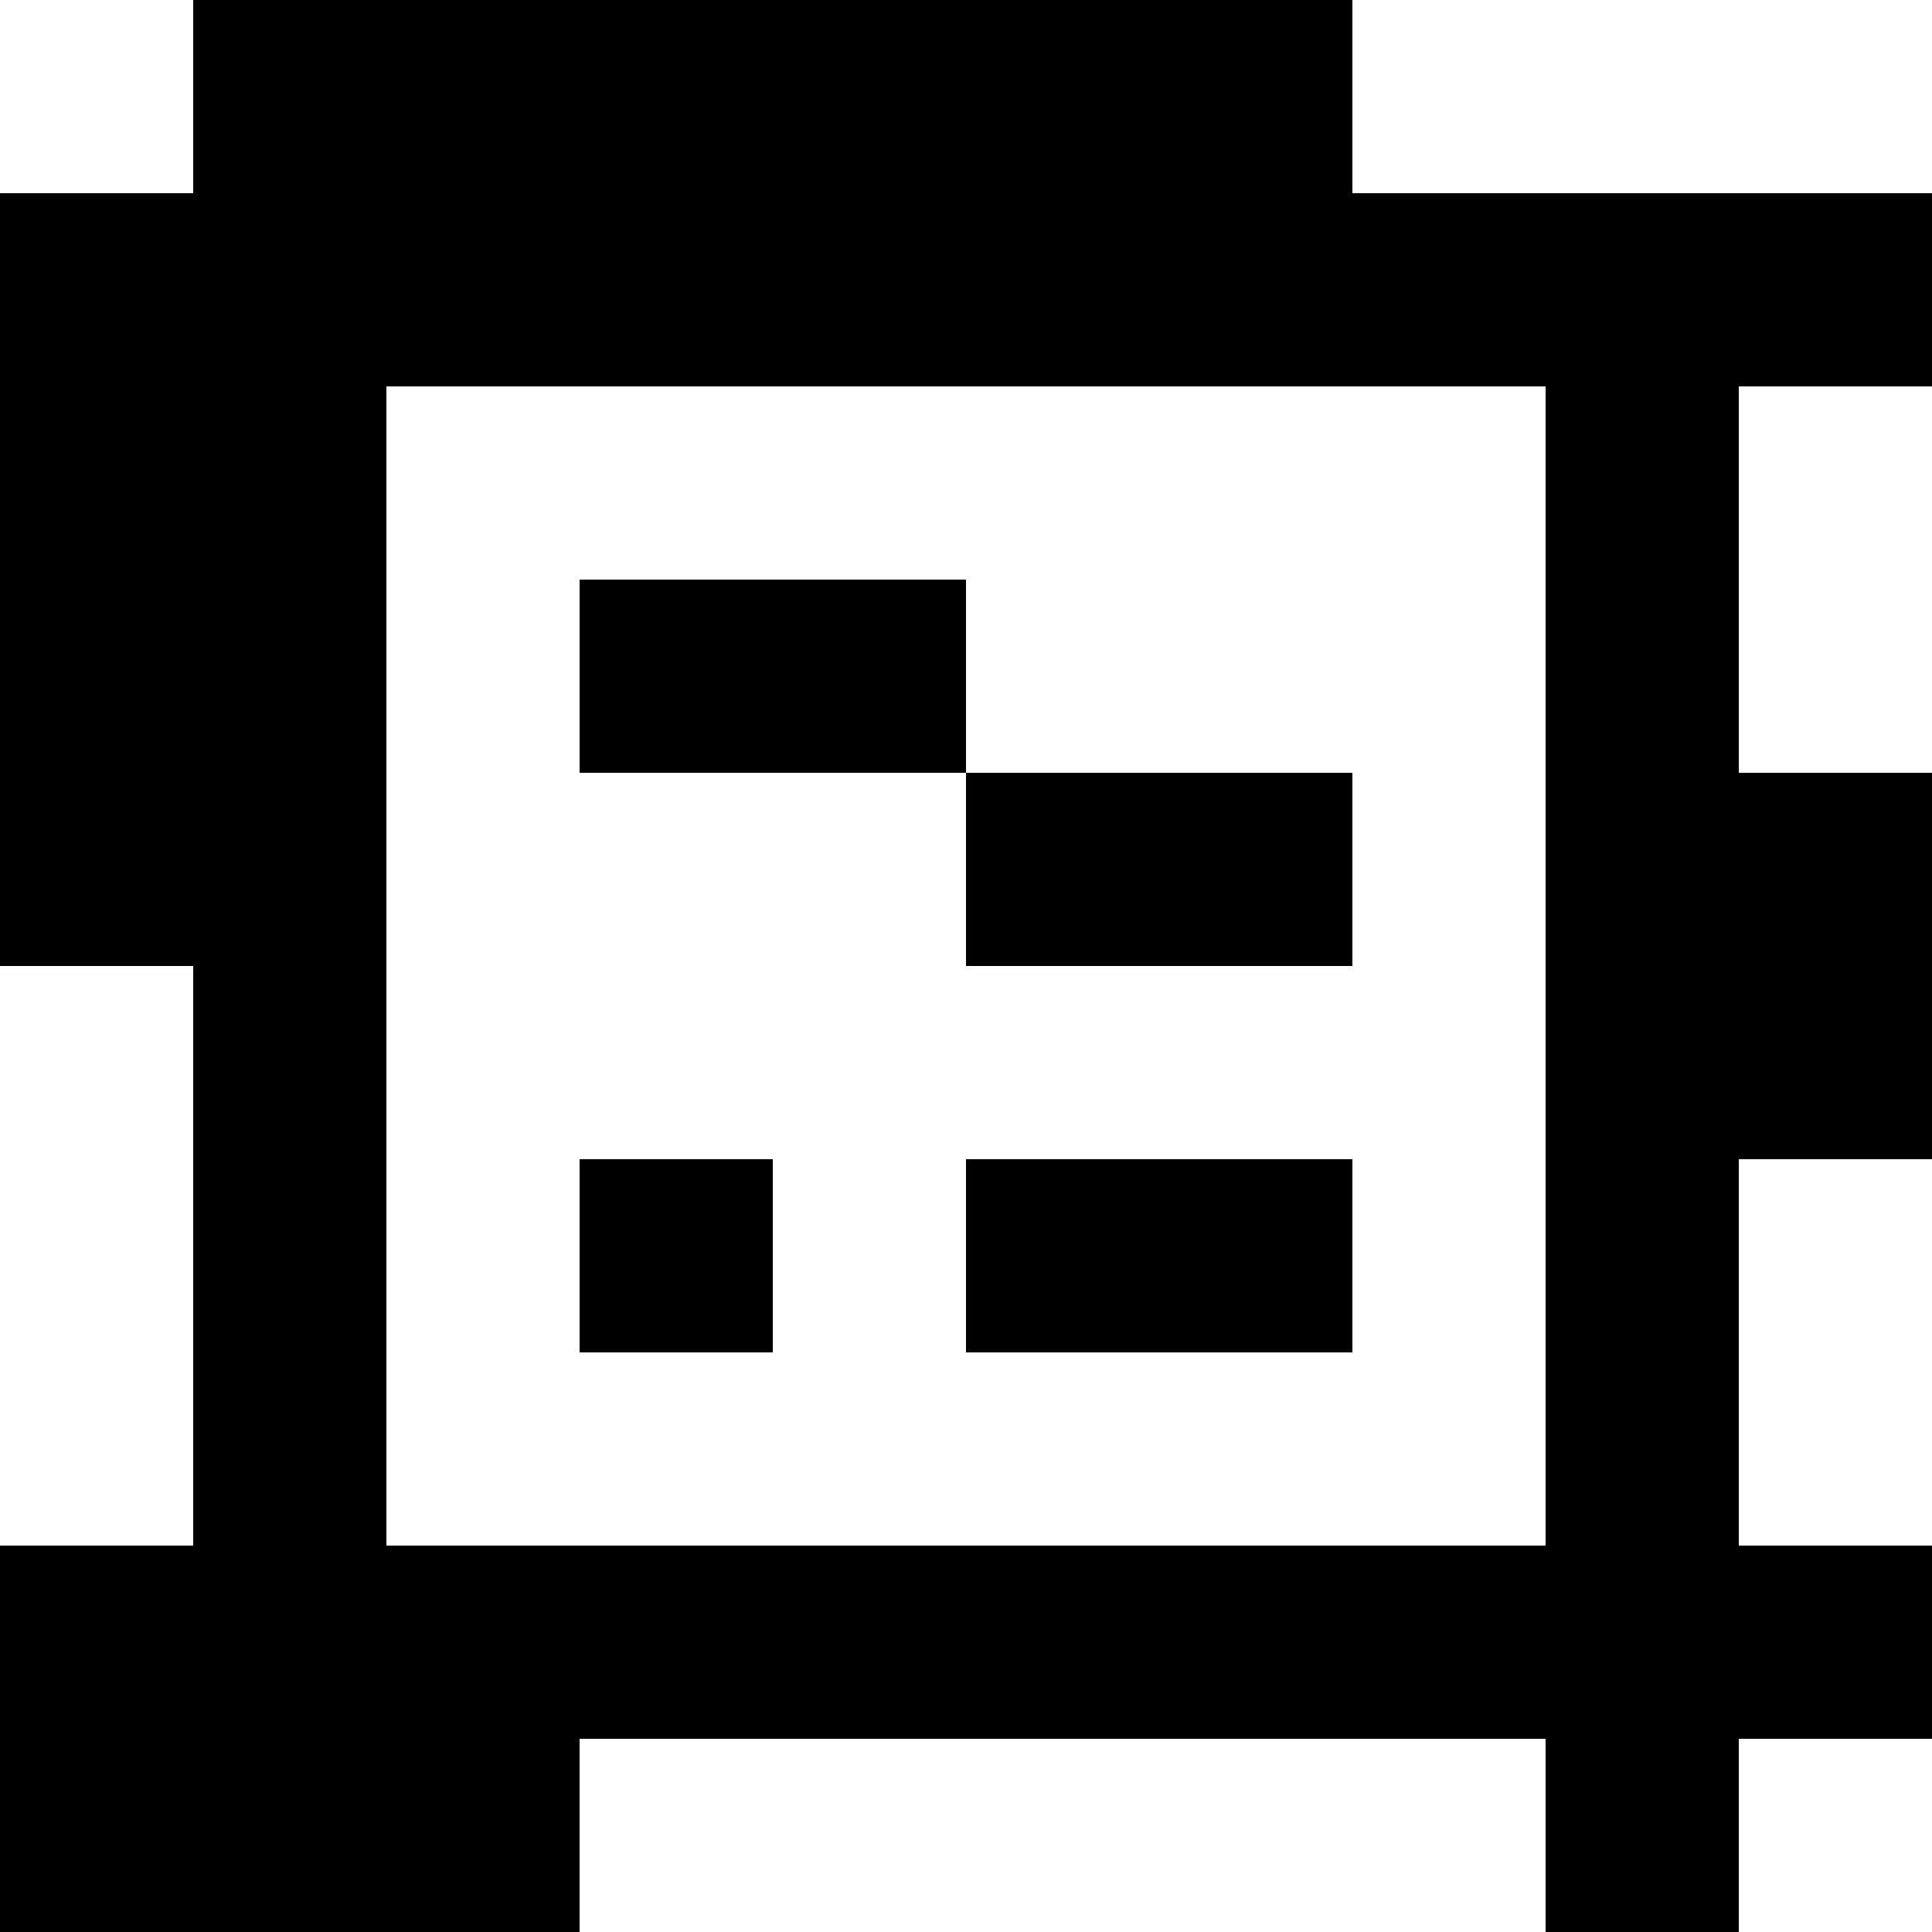 <?xml version="1.0" standalone="yes"?>
<svg xmlns="http://www.w3.org/2000/svg" width="100" height="100">
<rect width="100%" height="100%" fill="#808080" stroke="none"/>
<path style="fill:#ffffff; stroke:none;" d="M0 0L0 10L10 10L10 0L0 0z"/>
<path style="fill:#000000; stroke:none;" d="M10 0L10 10L0 10L0 50L10 50L10 80L0 80L0 100L30 100L30 90L80 90L80 100L90 100L90 90L100 90L100 80L90 80L90 60L100 60L100 40L90 40L90 20L100 20L100 10L70 10L70 0L10 0z"/>
<path style="fill:#ffffff; stroke:none;" d="M70 0L70 10L100 10L100 0L70 0M20 20L20 80L80 80L80 20L20 20M90 20L90 40L100 40L100 20L90 20z"/>
<path style="fill:#000000; stroke:none;" d="M30 30L30 40L50 40L50 50L70 50L70 40L50 40L50 30L30 30z"/>
<path style="fill:#ffffff; stroke:none;" d="M0 50L0 80L10 80L10 50L0 50z"/>
<path style="fill:#000000; stroke:none;" d="M30 60L30 70L40 70L40 60L30 60M50 60L50 70L70 70L70 60L50 60z"/>
<path style="fill:#ffffff; stroke:none;" d="M90 60L90 80L100 80L100 60L90 60M30 90L30 100L80 100L80 90L30 90M90 90L90 100L100 100L100 90L90 90z"/>
</svg>
